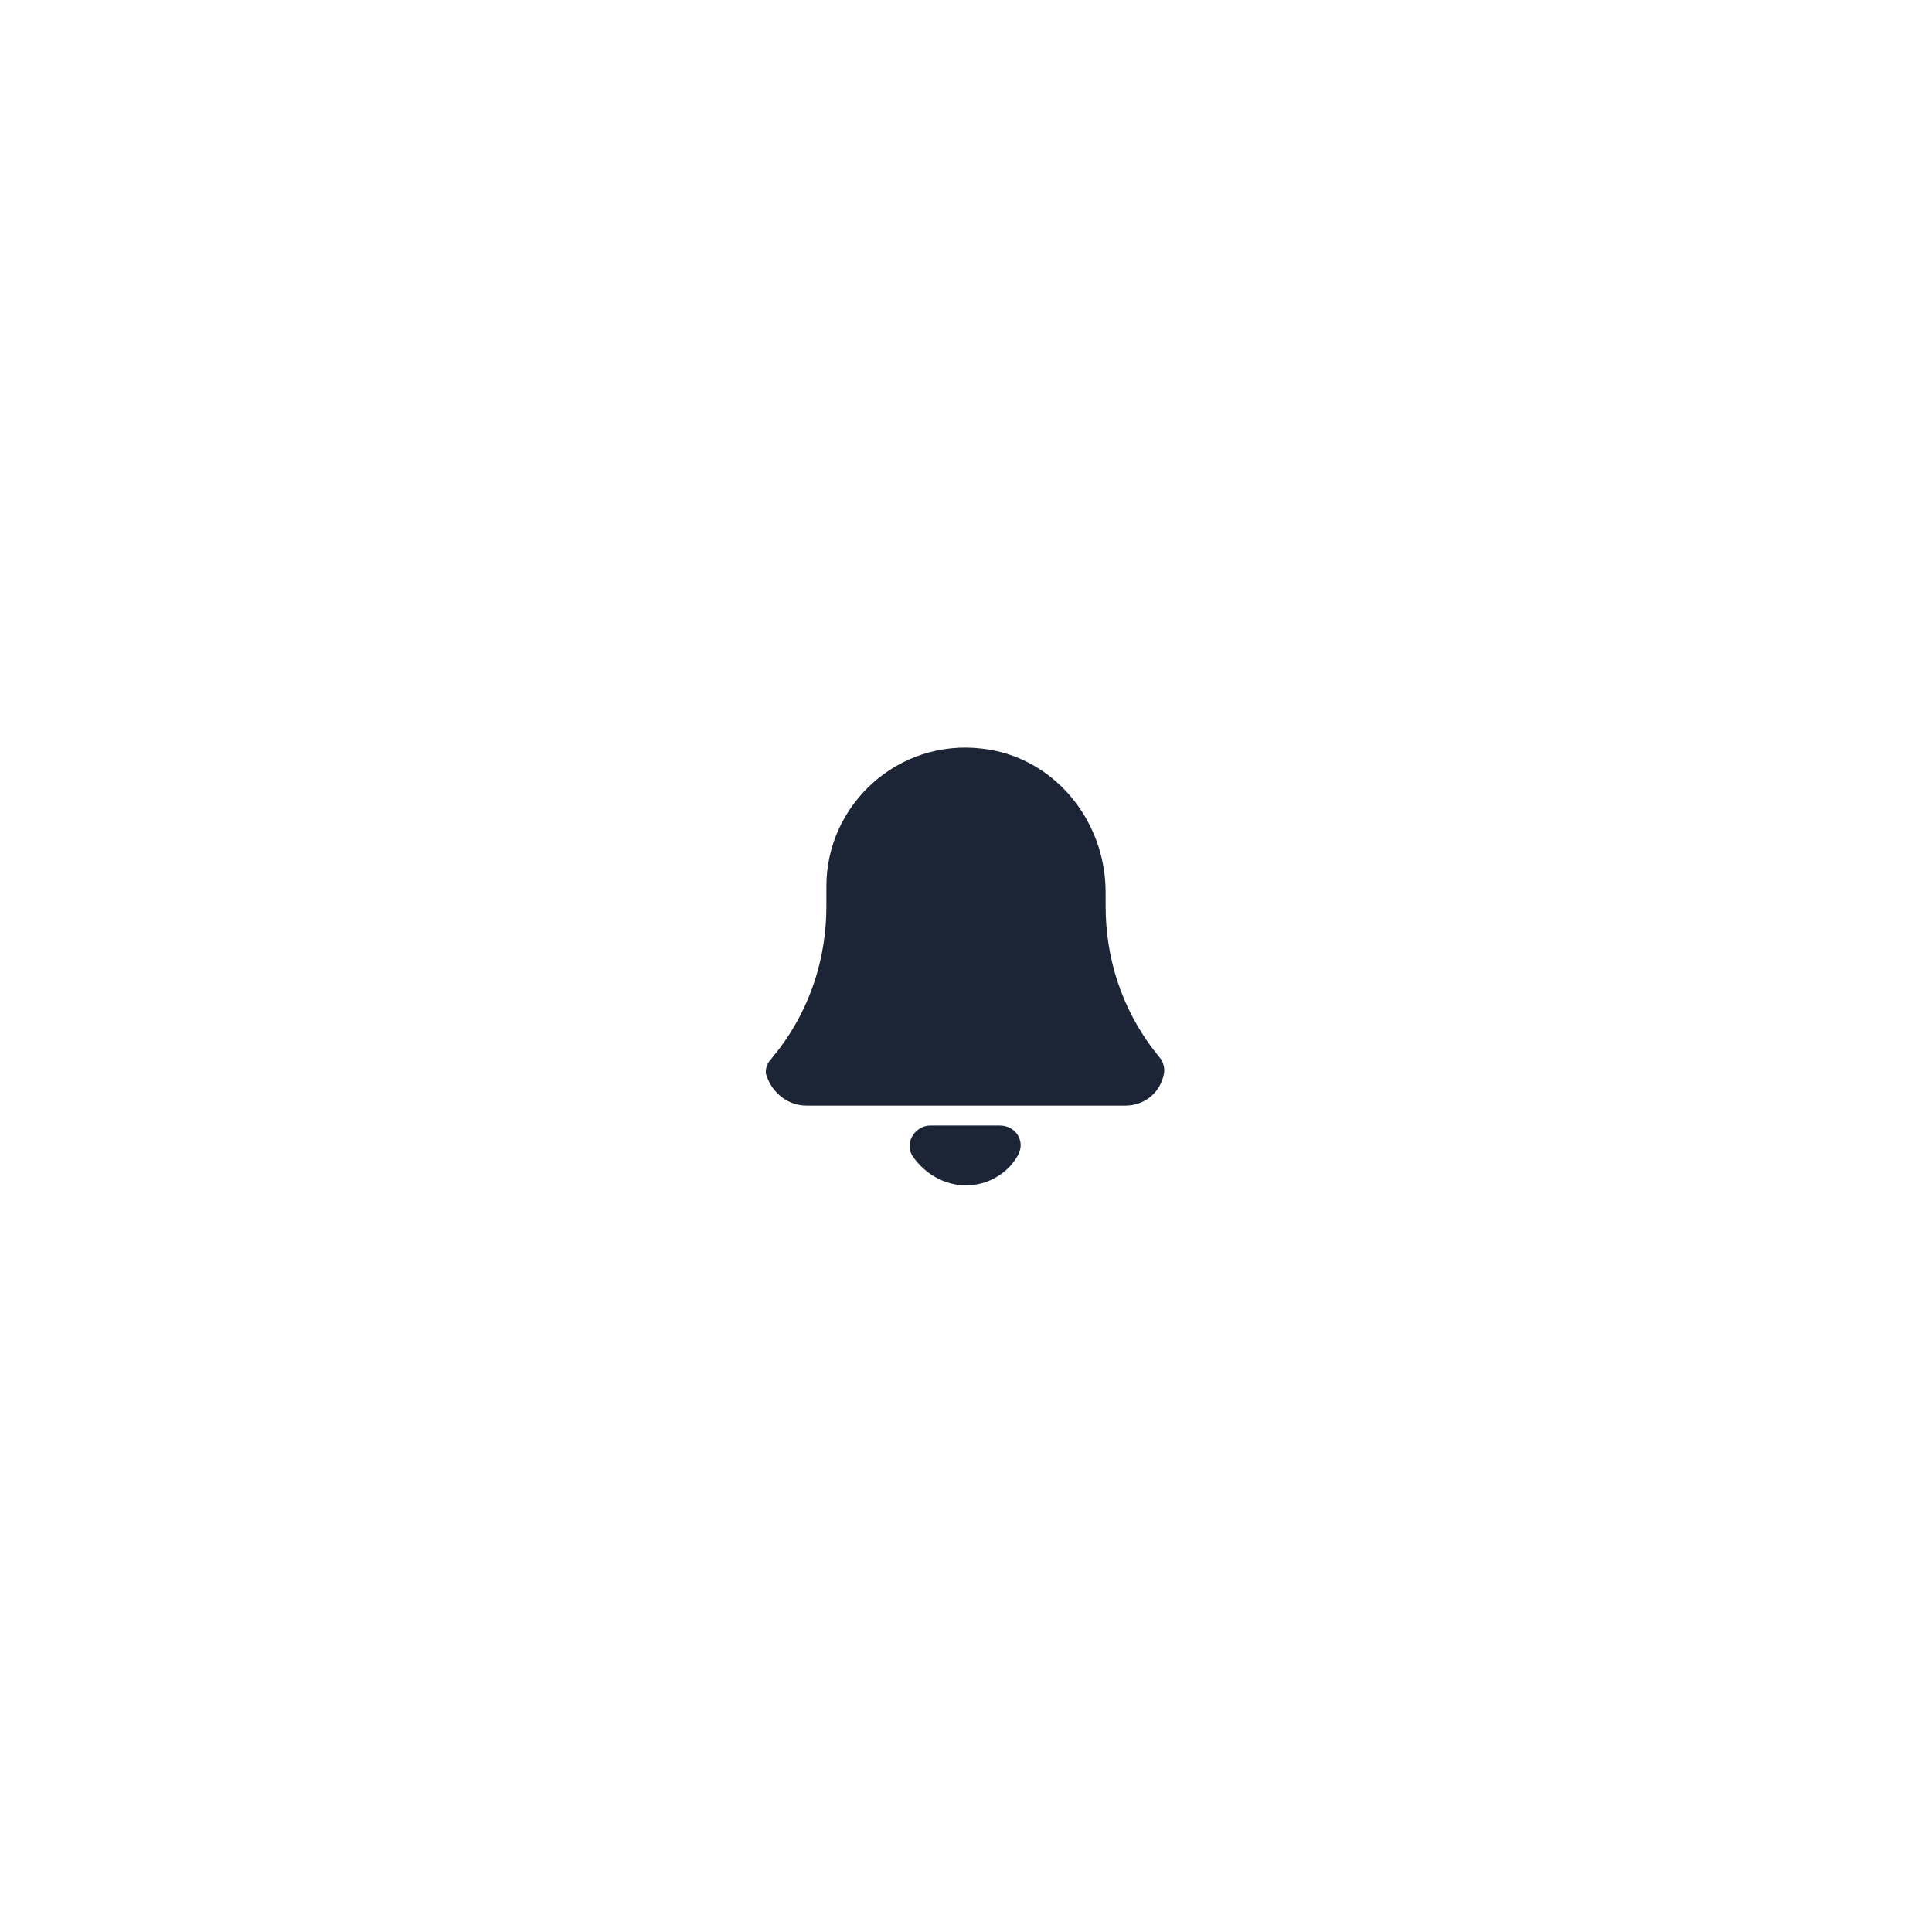 <svg width="74" height="74" viewBox="0 0 74 74" fill="none" xmlns="http://www.w3.org/2000/svg">
<g filter="url(#filter0_d_1003_409)">
<rect x="15" y="15" width="44" height="44" rx="22" fill="white"/>
</g>
<path d="M38.298 43.11H35.625C35.09 43.11 34.632 43.721 34.937 44.256C35.396 44.944 36.16 45.402 37 45.402C37.84 45.402 38.604 44.944 38.986 44.256C39.292 43.721 38.91 43.11 38.298 43.11Z" fill="#1B2535"/>
<path d="M44.486 40.59L44.181 40.208C42.959 38.604 42.348 36.694 42.348 34.708V34.173C42.348 31.423 40.361 28.979 37.611 28.673C34.403 28.291 31.653 30.812 31.653 33.944V34.708C31.653 36.694 31.042 38.604 29.82 40.208L29.514 40.59C29.361 40.743 29.285 41.048 29.361 41.201C29.591 41.888 30.202 42.347 30.889 42.347H43.111C43.799 42.347 44.41 41.888 44.563 41.201C44.639 40.972 44.563 40.743 44.486 40.59Z" fill="#1B2535"/>
<defs>
<filter id="filter0_d_1003_409" x="0" y="0" width="74" height="74" filterUnits="userSpaceOnUse" color-interpolation-filters="sRGB">
<feFlood flood-opacity="0" result="BackgroundImageFix"/>
<feColorMatrix in="SourceAlpha" type="matrix" values="0 0 0 0 0 0 0 0 0 0 0 0 0 0 0 0 0 0 127 0" result="hardAlpha"/>
<feOffset/>
<feGaussianBlur stdDeviation="7.5"/>
<feComposite in2="hardAlpha" operator="out"/>
<feColorMatrix type="matrix" values="0 0 0 0 0.859 0 0 0 0 0.905 0 0 0 0 0.897 0 0 0 1 0"/>
<feBlend mode="normal" in2="BackgroundImageFix" result="effect1_dropShadow_1003_409"/>
<feBlend mode="normal" in="SourceGraphic" in2="effect1_dropShadow_1003_409" result="shape"/>
</filter>
</defs>
</svg>
